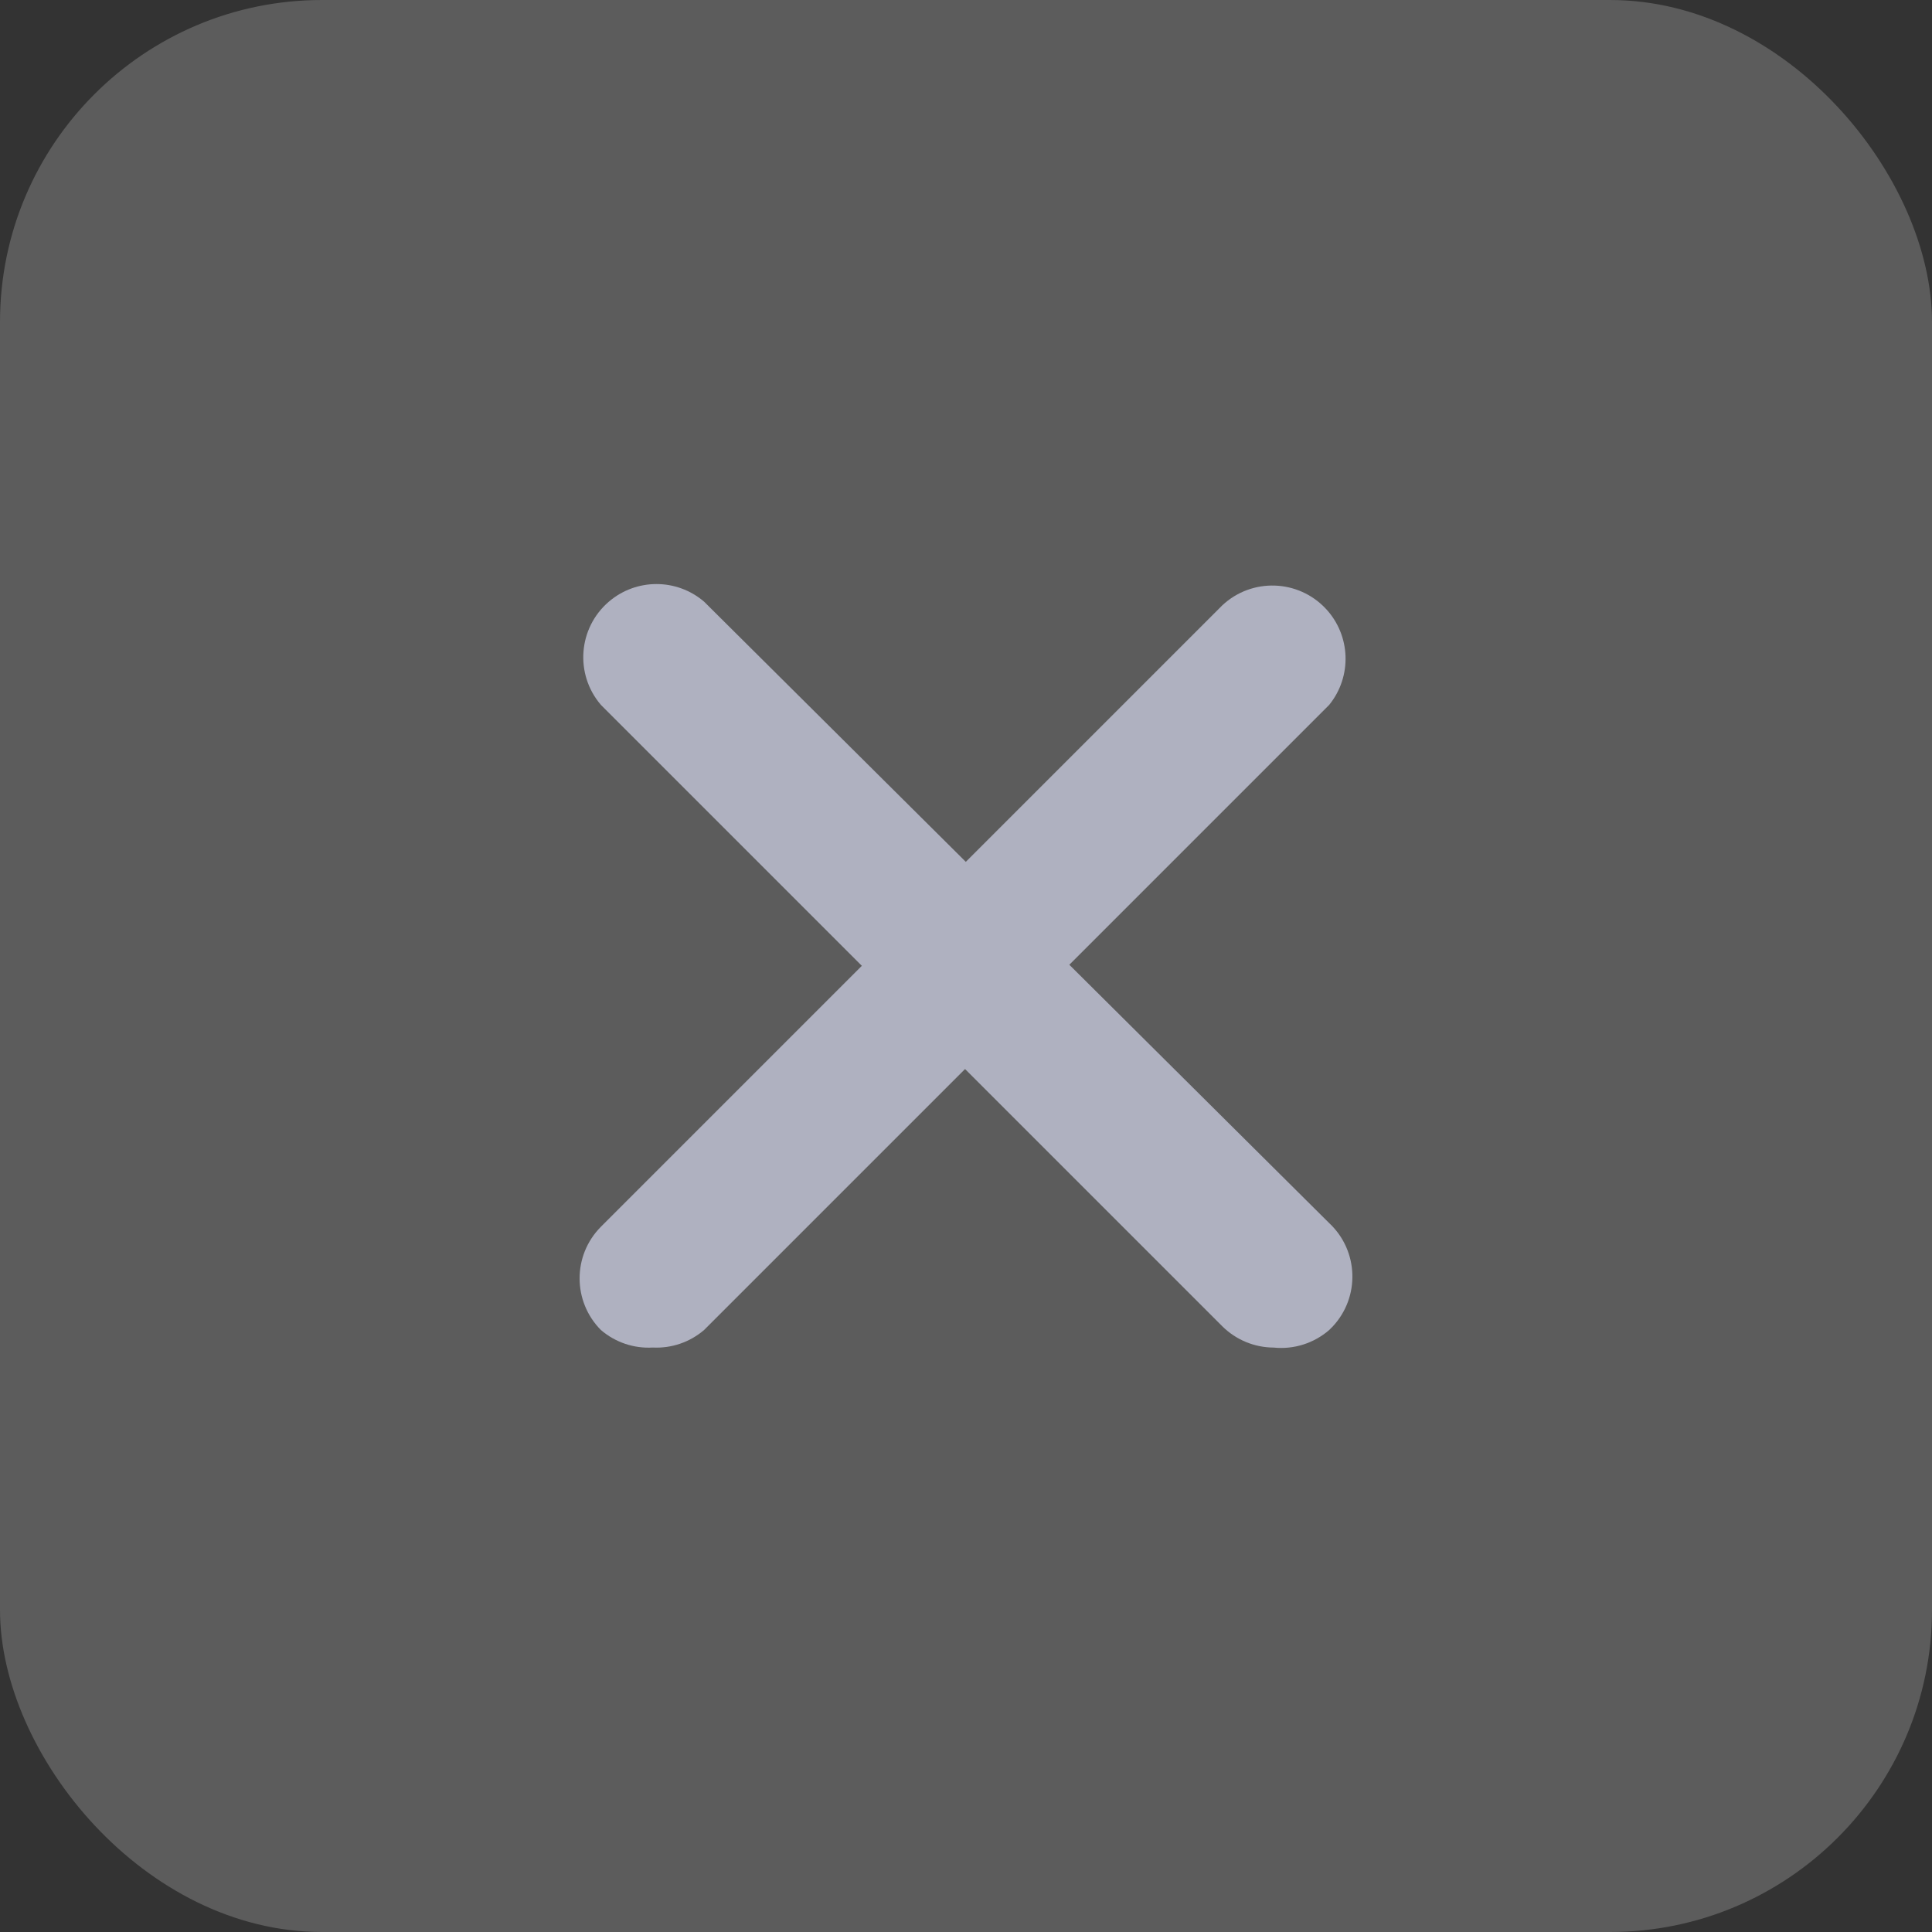 <svg width="60" height="60" viewBox="0 0 60 60" fill="none" xmlns="http://www.w3.org/2000/svg">
<rect x="0" y="0" width="60" height="60" fill="#333333" stroke="none"/>
<rect width="60" height="60" rx="10" fill="white" fill-opacity="0.2"/>
<g clip-path="url(#clip0_16_2161)">
<path d="M20.275 41.849C19.687 41.884 19.108 41.688 18.661 41.304C17.78 40.417 17.78 38.985 18.661 38.099L37.961 18.798C38.878 17.94 40.317 17.988 41.175 18.905C41.95 19.734 41.995 21.008 41.28 21.89L21.866 41.304C21.425 41.683 20.856 41.878 20.275 41.849Z" fill="#AFB1C0"/>
<path d="M39.553 41.85C38.956 41.847 38.385 41.61 37.961 41.19L18.661 21.89C17.844 20.936 17.955 19.501 18.909 18.685C19.76 17.956 21.015 17.956 21.866 18.685L41.28 37.985C42.197 38.843 42.244 40.282 41.386 41.198C41.352 41.235 41.317 41.27 41.28 41.304C40.805 41.717 40.179 41.915 39.553 41.85Z" fill="#AFB1C0"/>
</g>
<defs>
<clipPath id="clip0_16_2161">
<rect width="24" height="24" fill="white" transform="translate(18 18)"/>
</clipPath>
</defs>
</svg>
